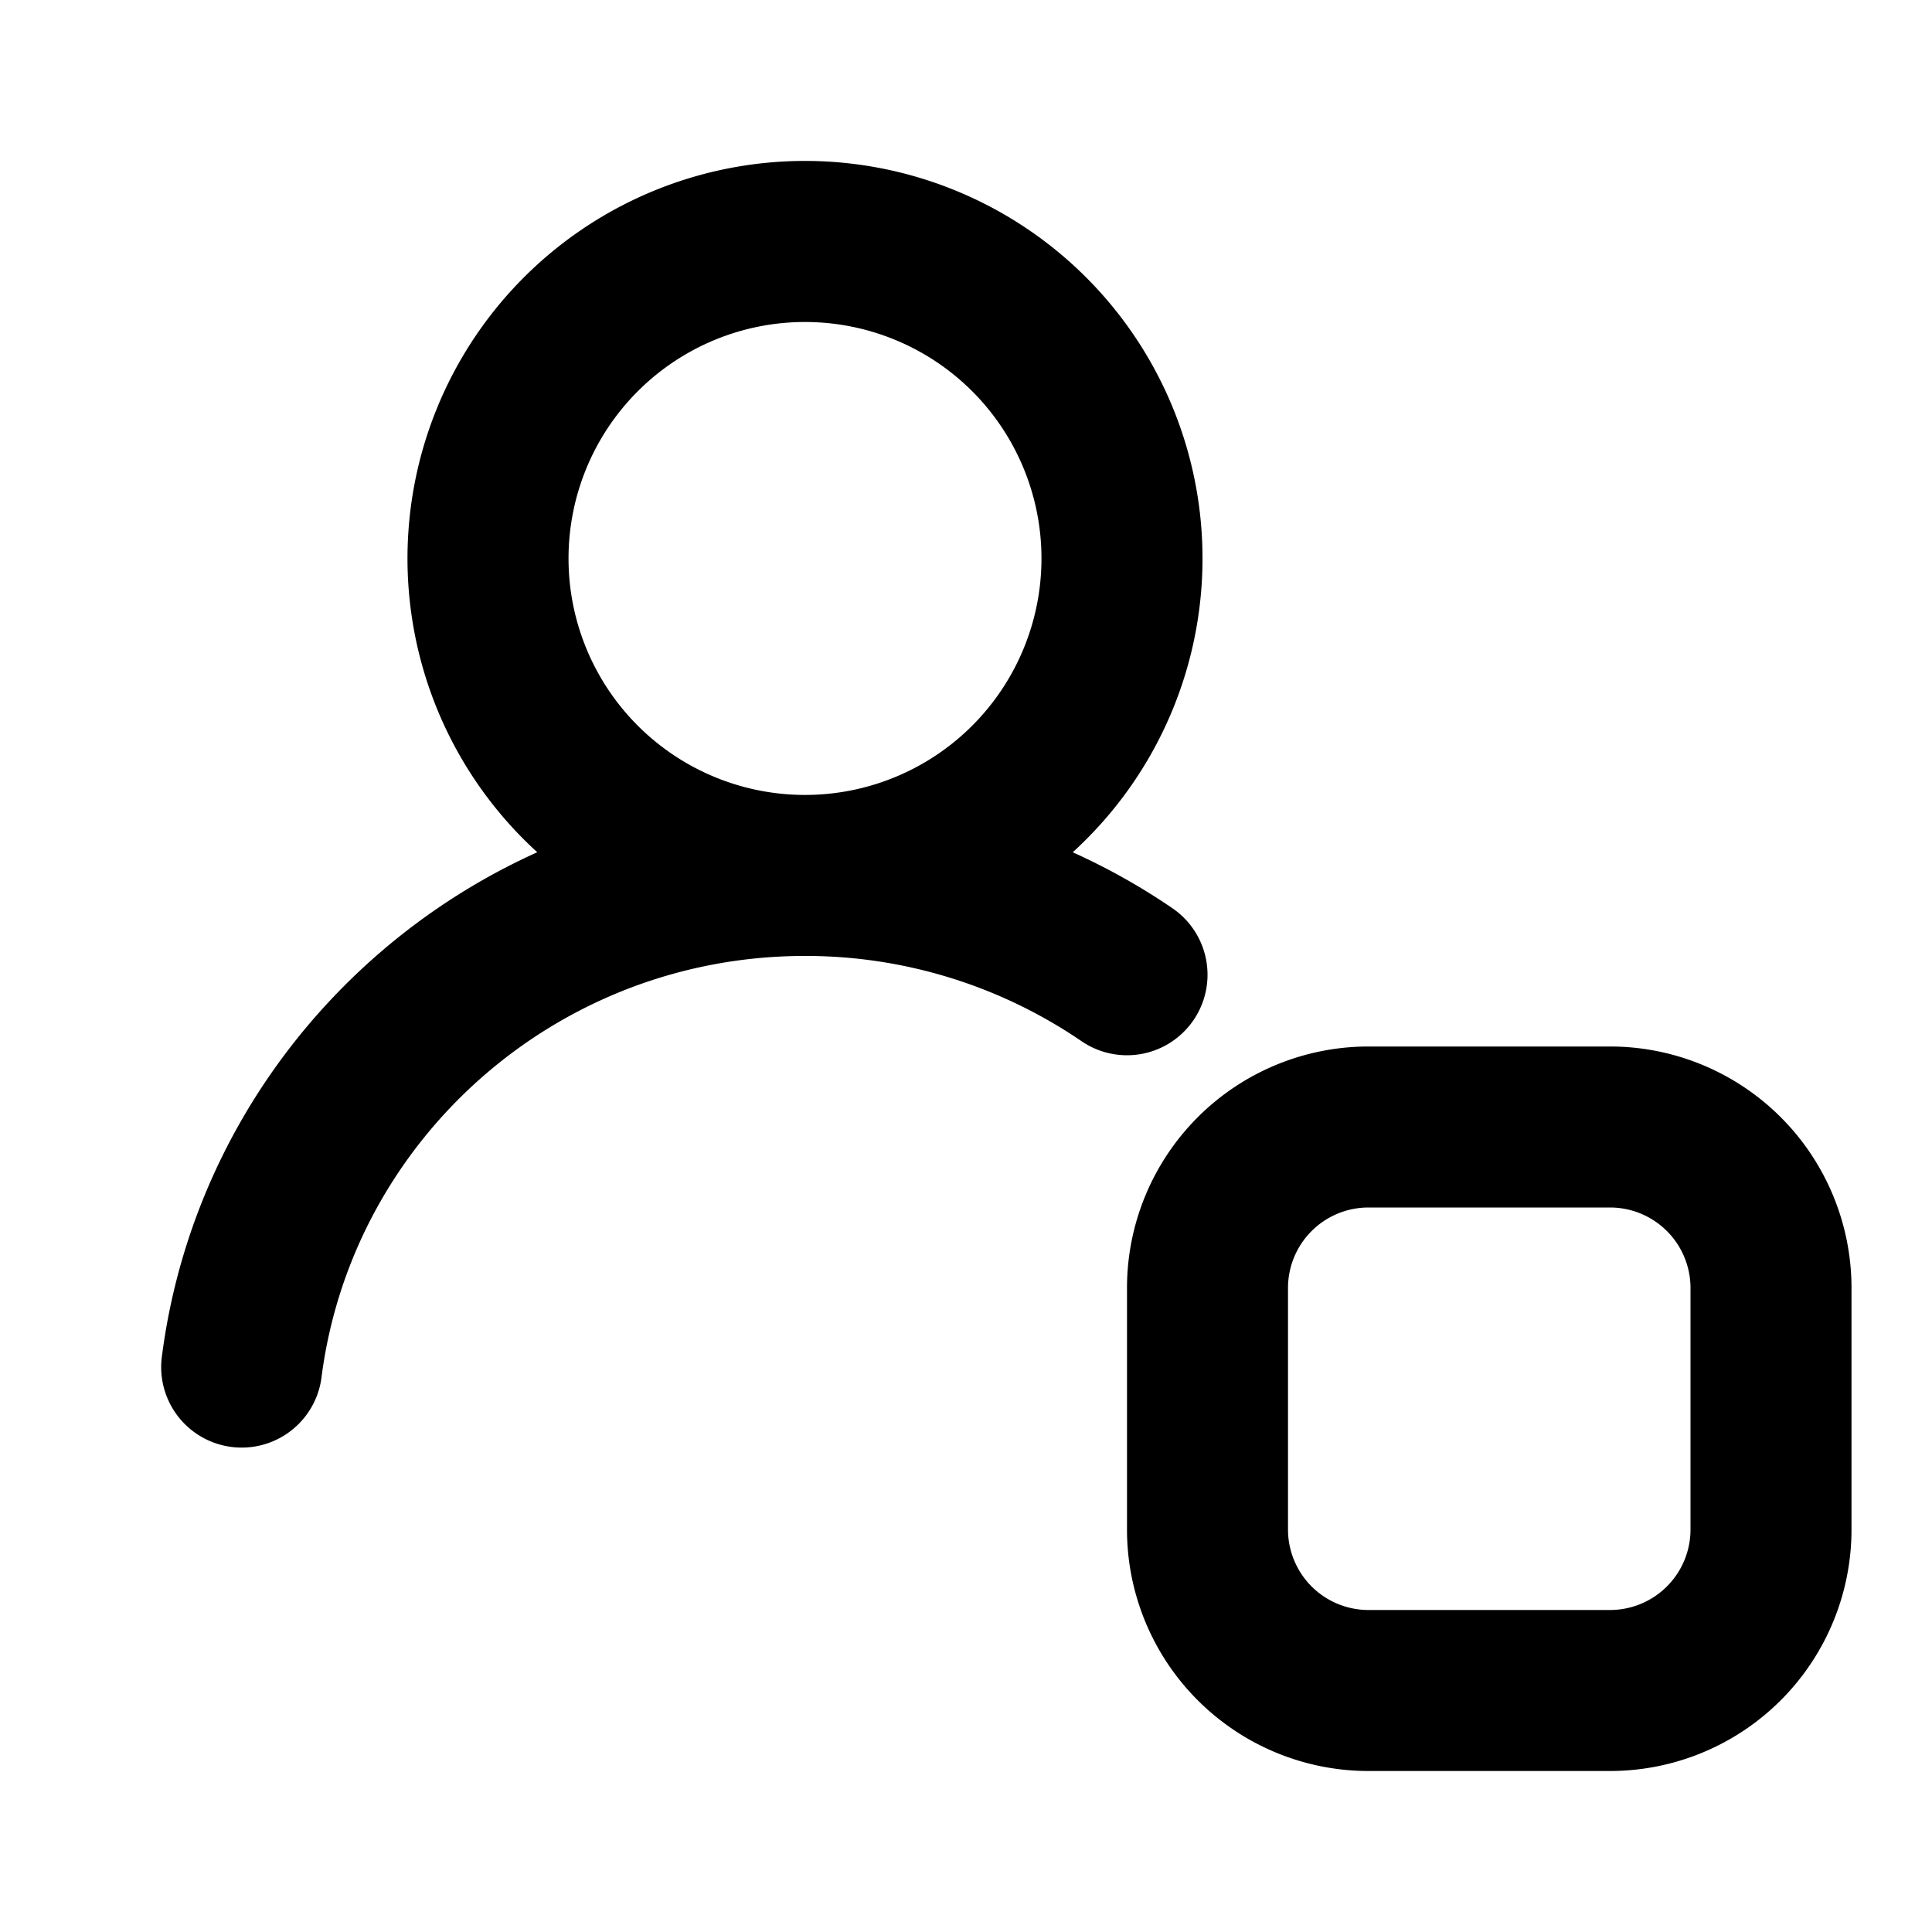 <svg xmlns="http://www.w3.org/2000/svg" viewBox="0 0 24 24" fill="currentColor">
  <path _ngcontent-ng-c1909134112="" fill-rule="evenodd" clip-rule="evenodd" style="color: inherit" d="M10 4a2.937 2.937 0 1 0 0 5.875A2.937 2.937 0 0 0 10 4Zm3.326 6.587a4.938 4.938 0 1 0-6.652 0c-2.495 1.125-4.313 3.478-4.666 6.288a1 1 0 0 0 1.984.25c.371-2.954 2.915-5.25 6.008-5.25a6.074 6.074 0 0 1 3.435 1.059 1 1 0 0 0 1.13-1.651 8.052 8.052 0 0 0-1.24-.696ZM14 16a3 3 0 0 1 3-3h3a3 3 0 0 1 3 3v3a3 3 0 0 1-3 3h-3a3 3 0 0 1-3-3v-3Zm3-1a1 1 0 0 0-1 1v3a1 1 0 0 0 1 1h3a1 1 0 0 0 1-1v-3a1 1 0 0 0-1-1h-3Z" />
</svg>